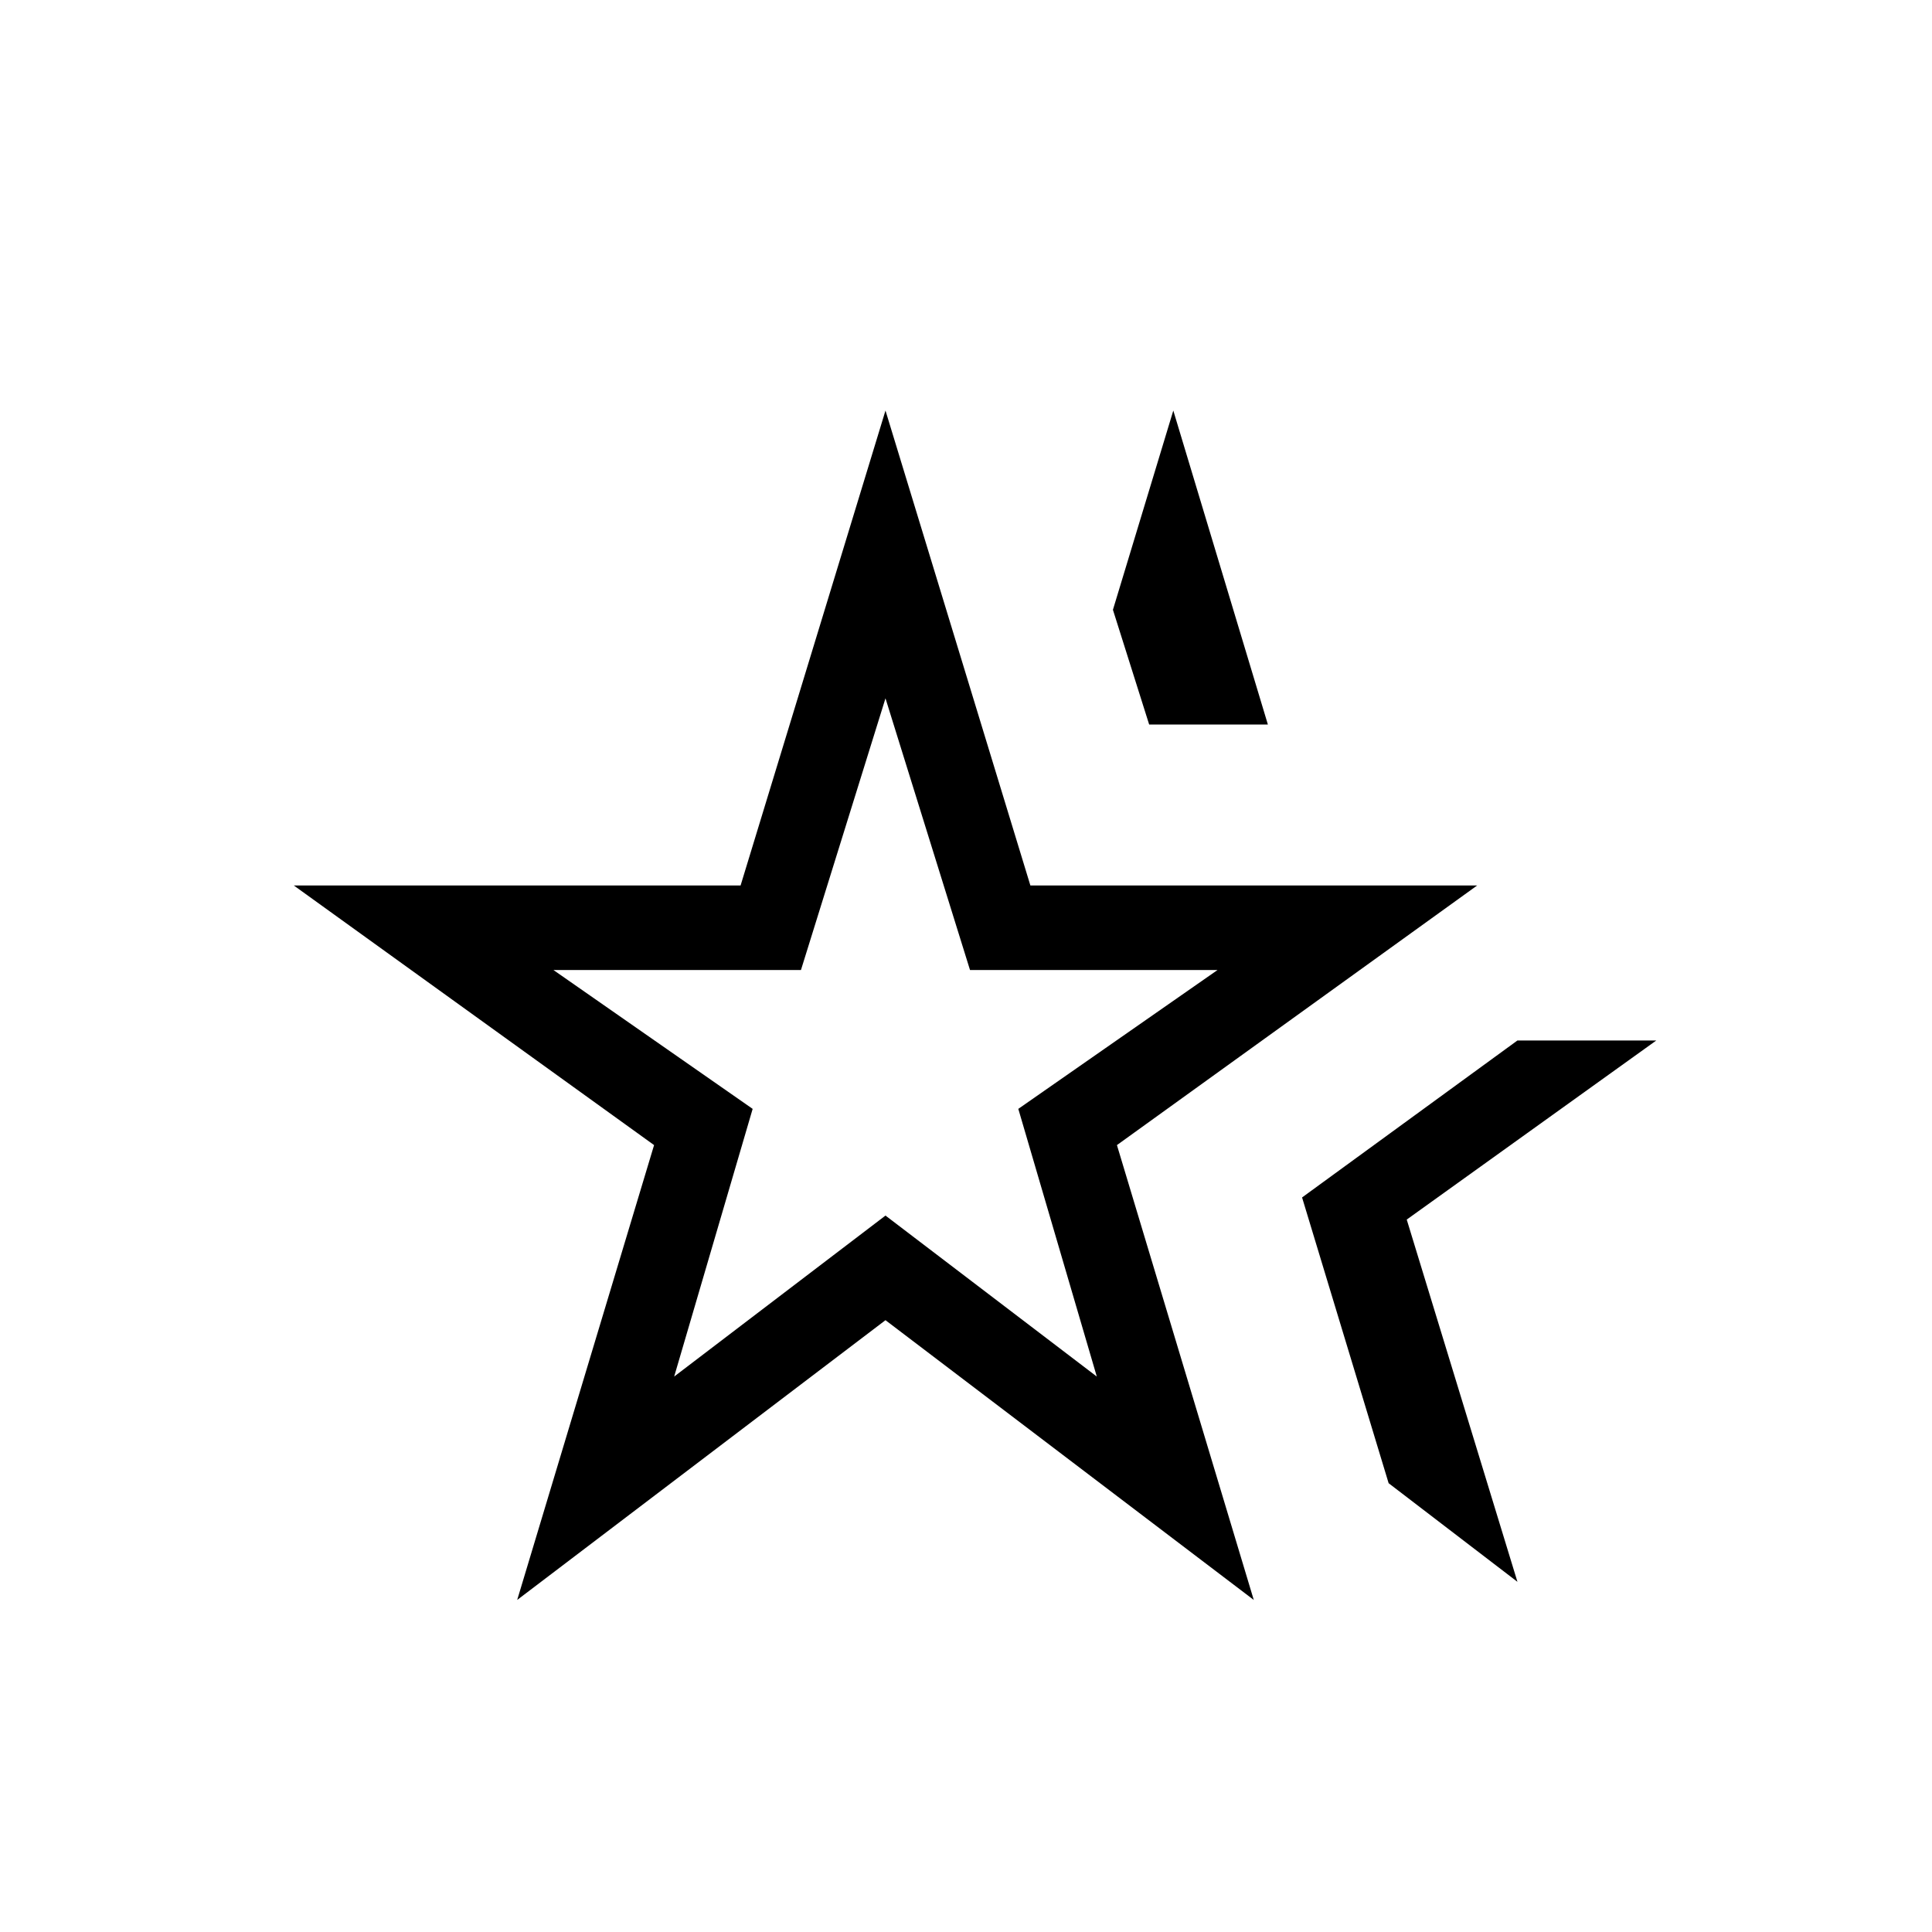 <svg xmlns="http://www.w3.org/2000/svg" height="40" width="40"><path d="M18.333 21.458Zm-7.625 11.667 2.834-9.417-7.459-5.375h9.25l3-9.833 3 9.833h9.25l-7.458 5.375 2.833 9.417-7.625-5.792Zm3.25-4.625 4.375-3.333 4.375 3.333-1.625-5.542 4.125-2.875h-5.125l-1.75-5.625-1.75 5.625h-5.125l4.125 2.875Zm17.459 4.25-2.667-2.042-1.792-5.916 4.459-3.25h2.875l-5.167 3.708ZM23.792 15l-.75-2.375 1.25-4.125L26.25 15Z"/></svg>